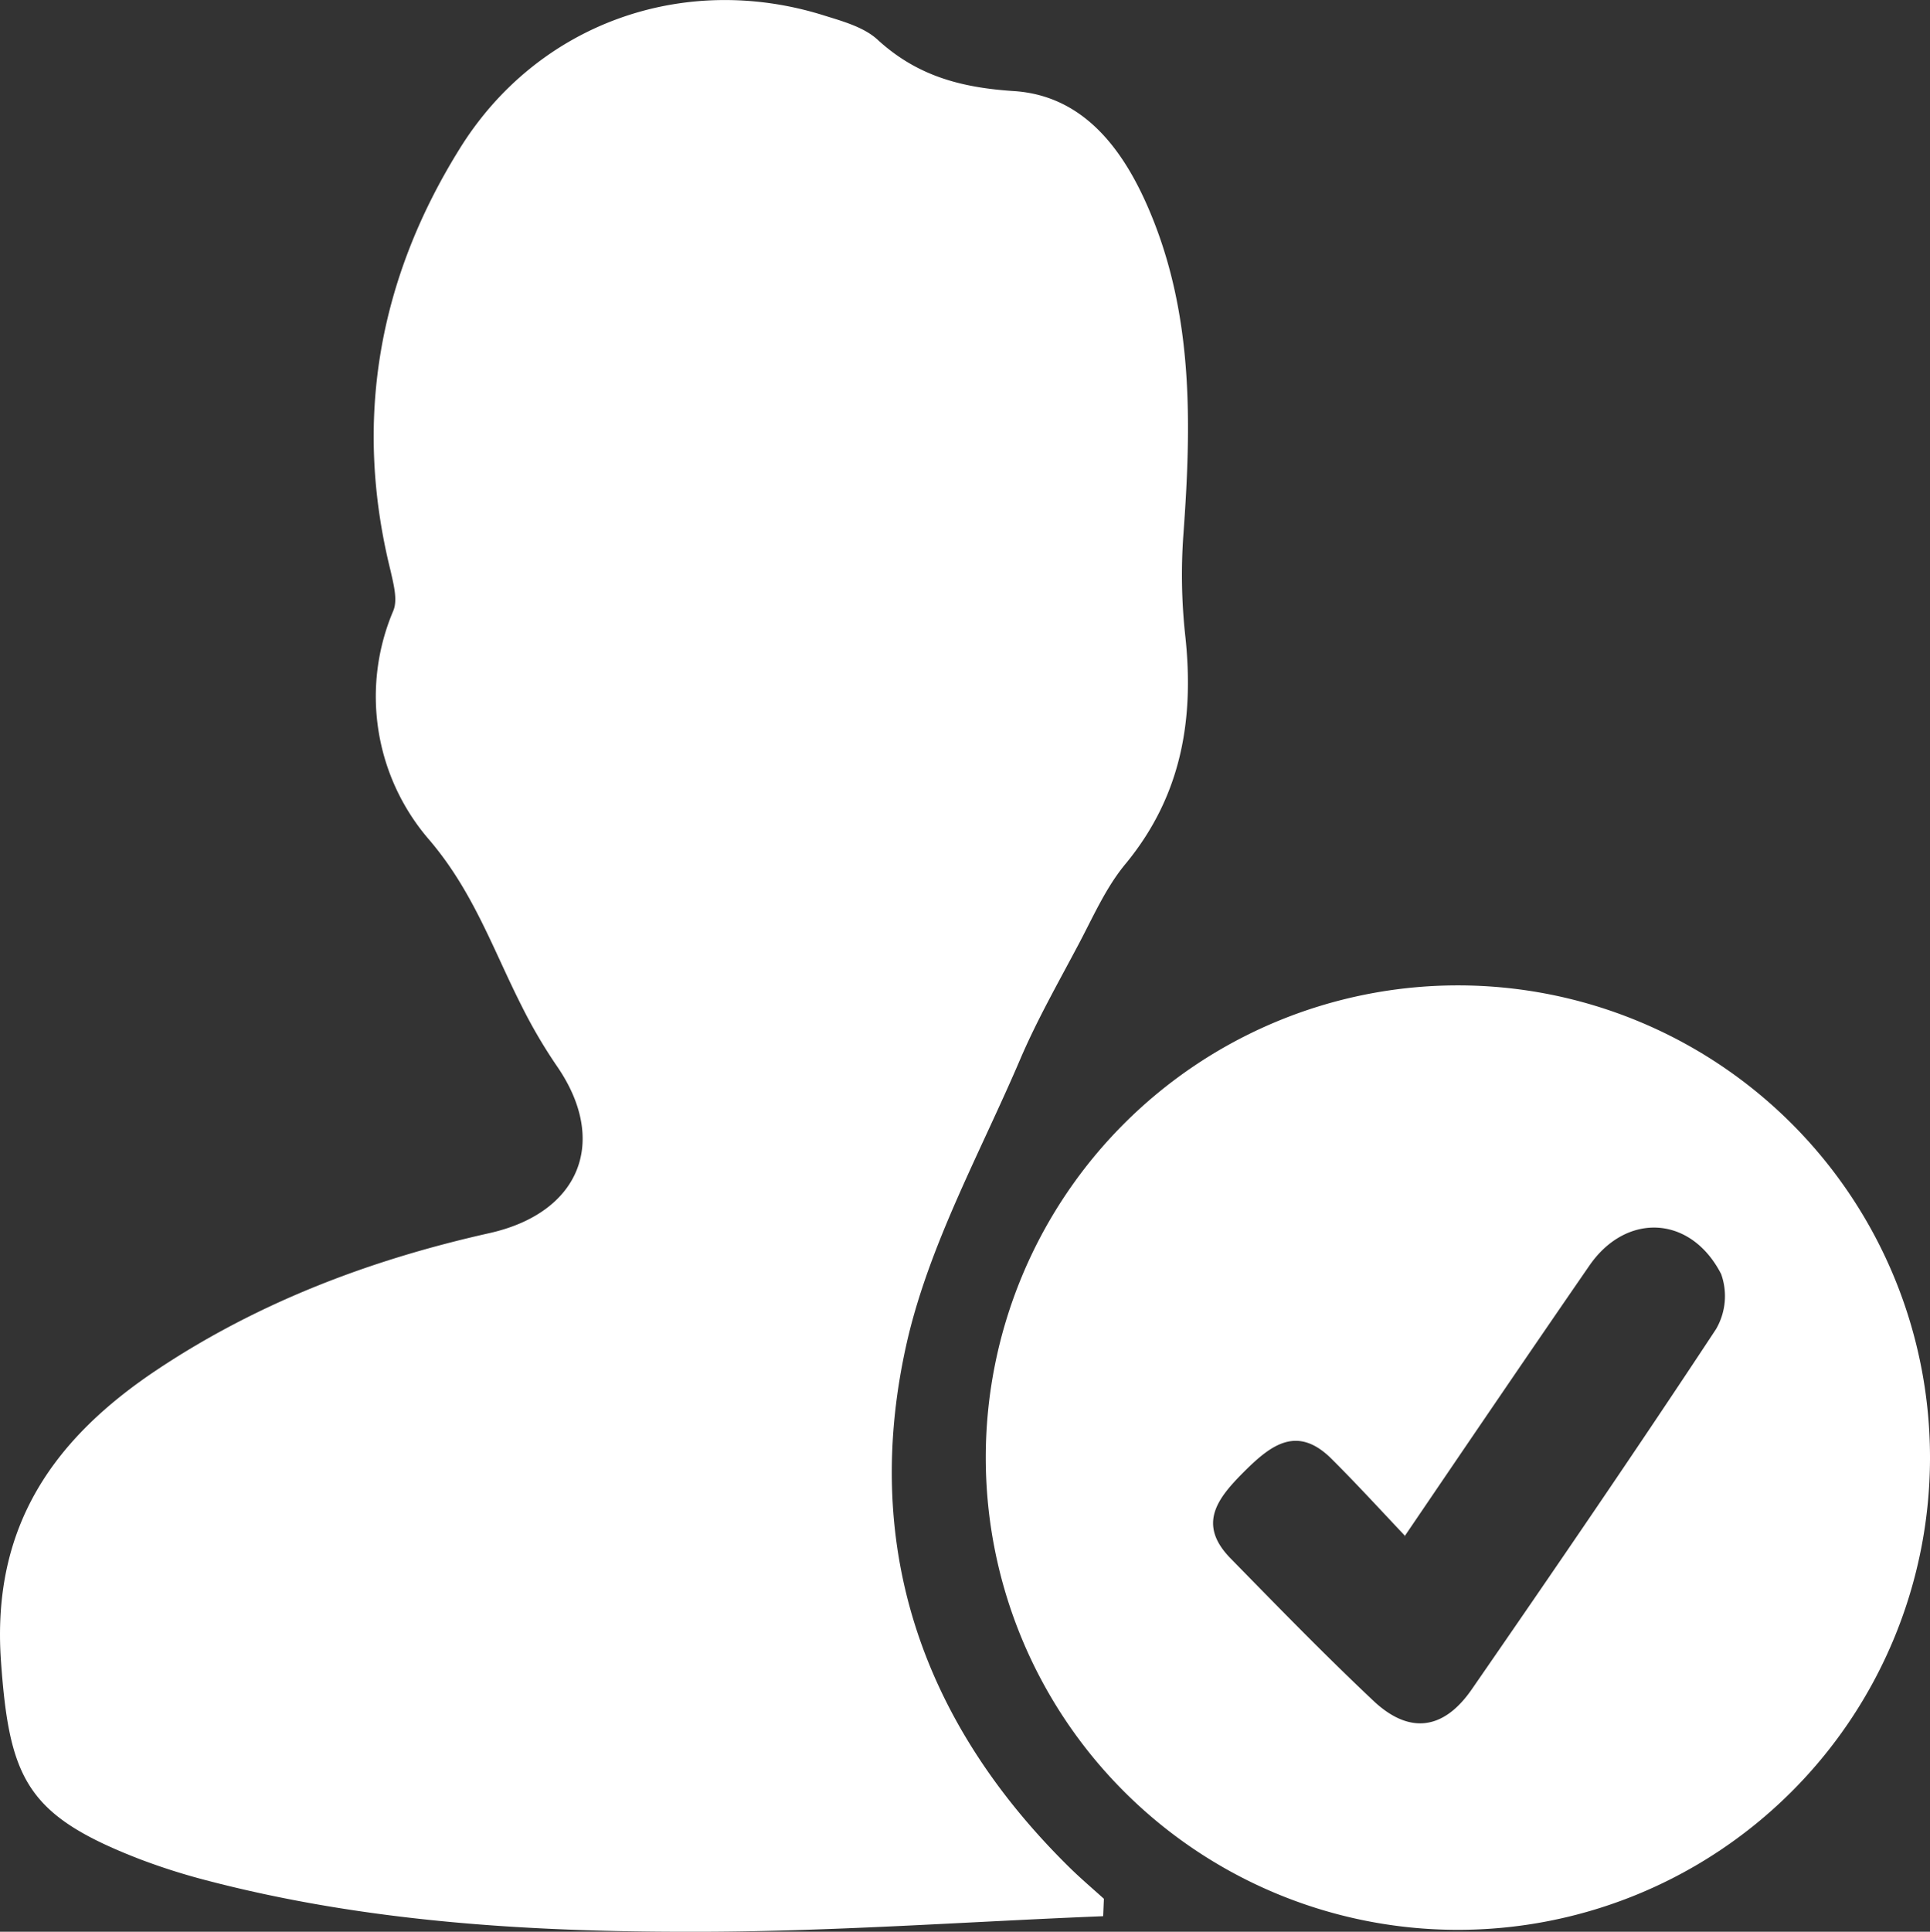 <svg id="Слой_1" data-name="Слой 1" xmlns="http://www.w3.org/2000/svg" viewBox="0 0 205.99 206.13"><rect x="0" y="0" width="205.99" height="206.13" fill="#333333" stroke="none"/><defs><style>.cls-1{fill:#fff;}</style></defs><path class="cls-1" d="M117.75,204.47c-14.74.59-29.48,1.69-44.22,1.66-17.32,0-34.64-1.07-51.54-5.5a68.49,68.49,0,0,1-7.12-2.27C2.88,193.71,1,189.87.11,177.2c-1-14.39,5.66-23.74,16.78-31.12,10.83-7.19,22.76-11.68,35.36-14.5,9.64-2.16,12.73-9.75,7.24-17.76a54.17,54.17,0,0,1-3.79-6.45c-3.05-6-5.16-12.24-9.89-17.77A23.36,23.36,0,0,1,42,65.14c.47-1.18,0-2.85-.3-4.22-4-16.08-1.27-31.15,7.34-45C57.32,2.52,72.93-3,87.8,1.6c2,.63,4.37,1.25,5.87,2.63,4.21,3.86,8.87,5.12,14.58,5.49,7.31.49,11.55,6.06,14.32,12.48,4.85,11.23,4.61,23,3.74,34.9a59.67,59.67,0,0,0,.19,10.61c1,9-.37,17.18-6.32,24.42C118,94.73,116.61,98,115,101c-2.12,4-4.33,7.89-6.09,12-4.21,9.85-9.55,19.48-12,29.77-5.09,21.74,1.27,40.79,17.25,56.5,1.18,1.16,2.44,2.23,3.67,3.34Z" transform="translate(-0.01 0)"/><path class="cls-1" d="M206,155.74a50.39,50.39,0,1,1,0-.41Zm-56,8.18c-2.83-3-5.29-5.68-7.88-8.26-3.66-3.63-6.45-1.49-9.31,1.36s-5.06,5.62-1.43,9.3c5,5.11,10,10.25,15.21,15.16,3.81,3.59,7.48,3.16,10.51-1.23,8.8-12.73,17.54-25.5,26.06-38.42a7,7,0,0,0,.55-5.88c-3.25-6.32-10.18-6.6-14.1-.85-6.52,9.45-12.94,18.9-19.68,28.82Z" transform="translate(-0.01 0)"/></svg>